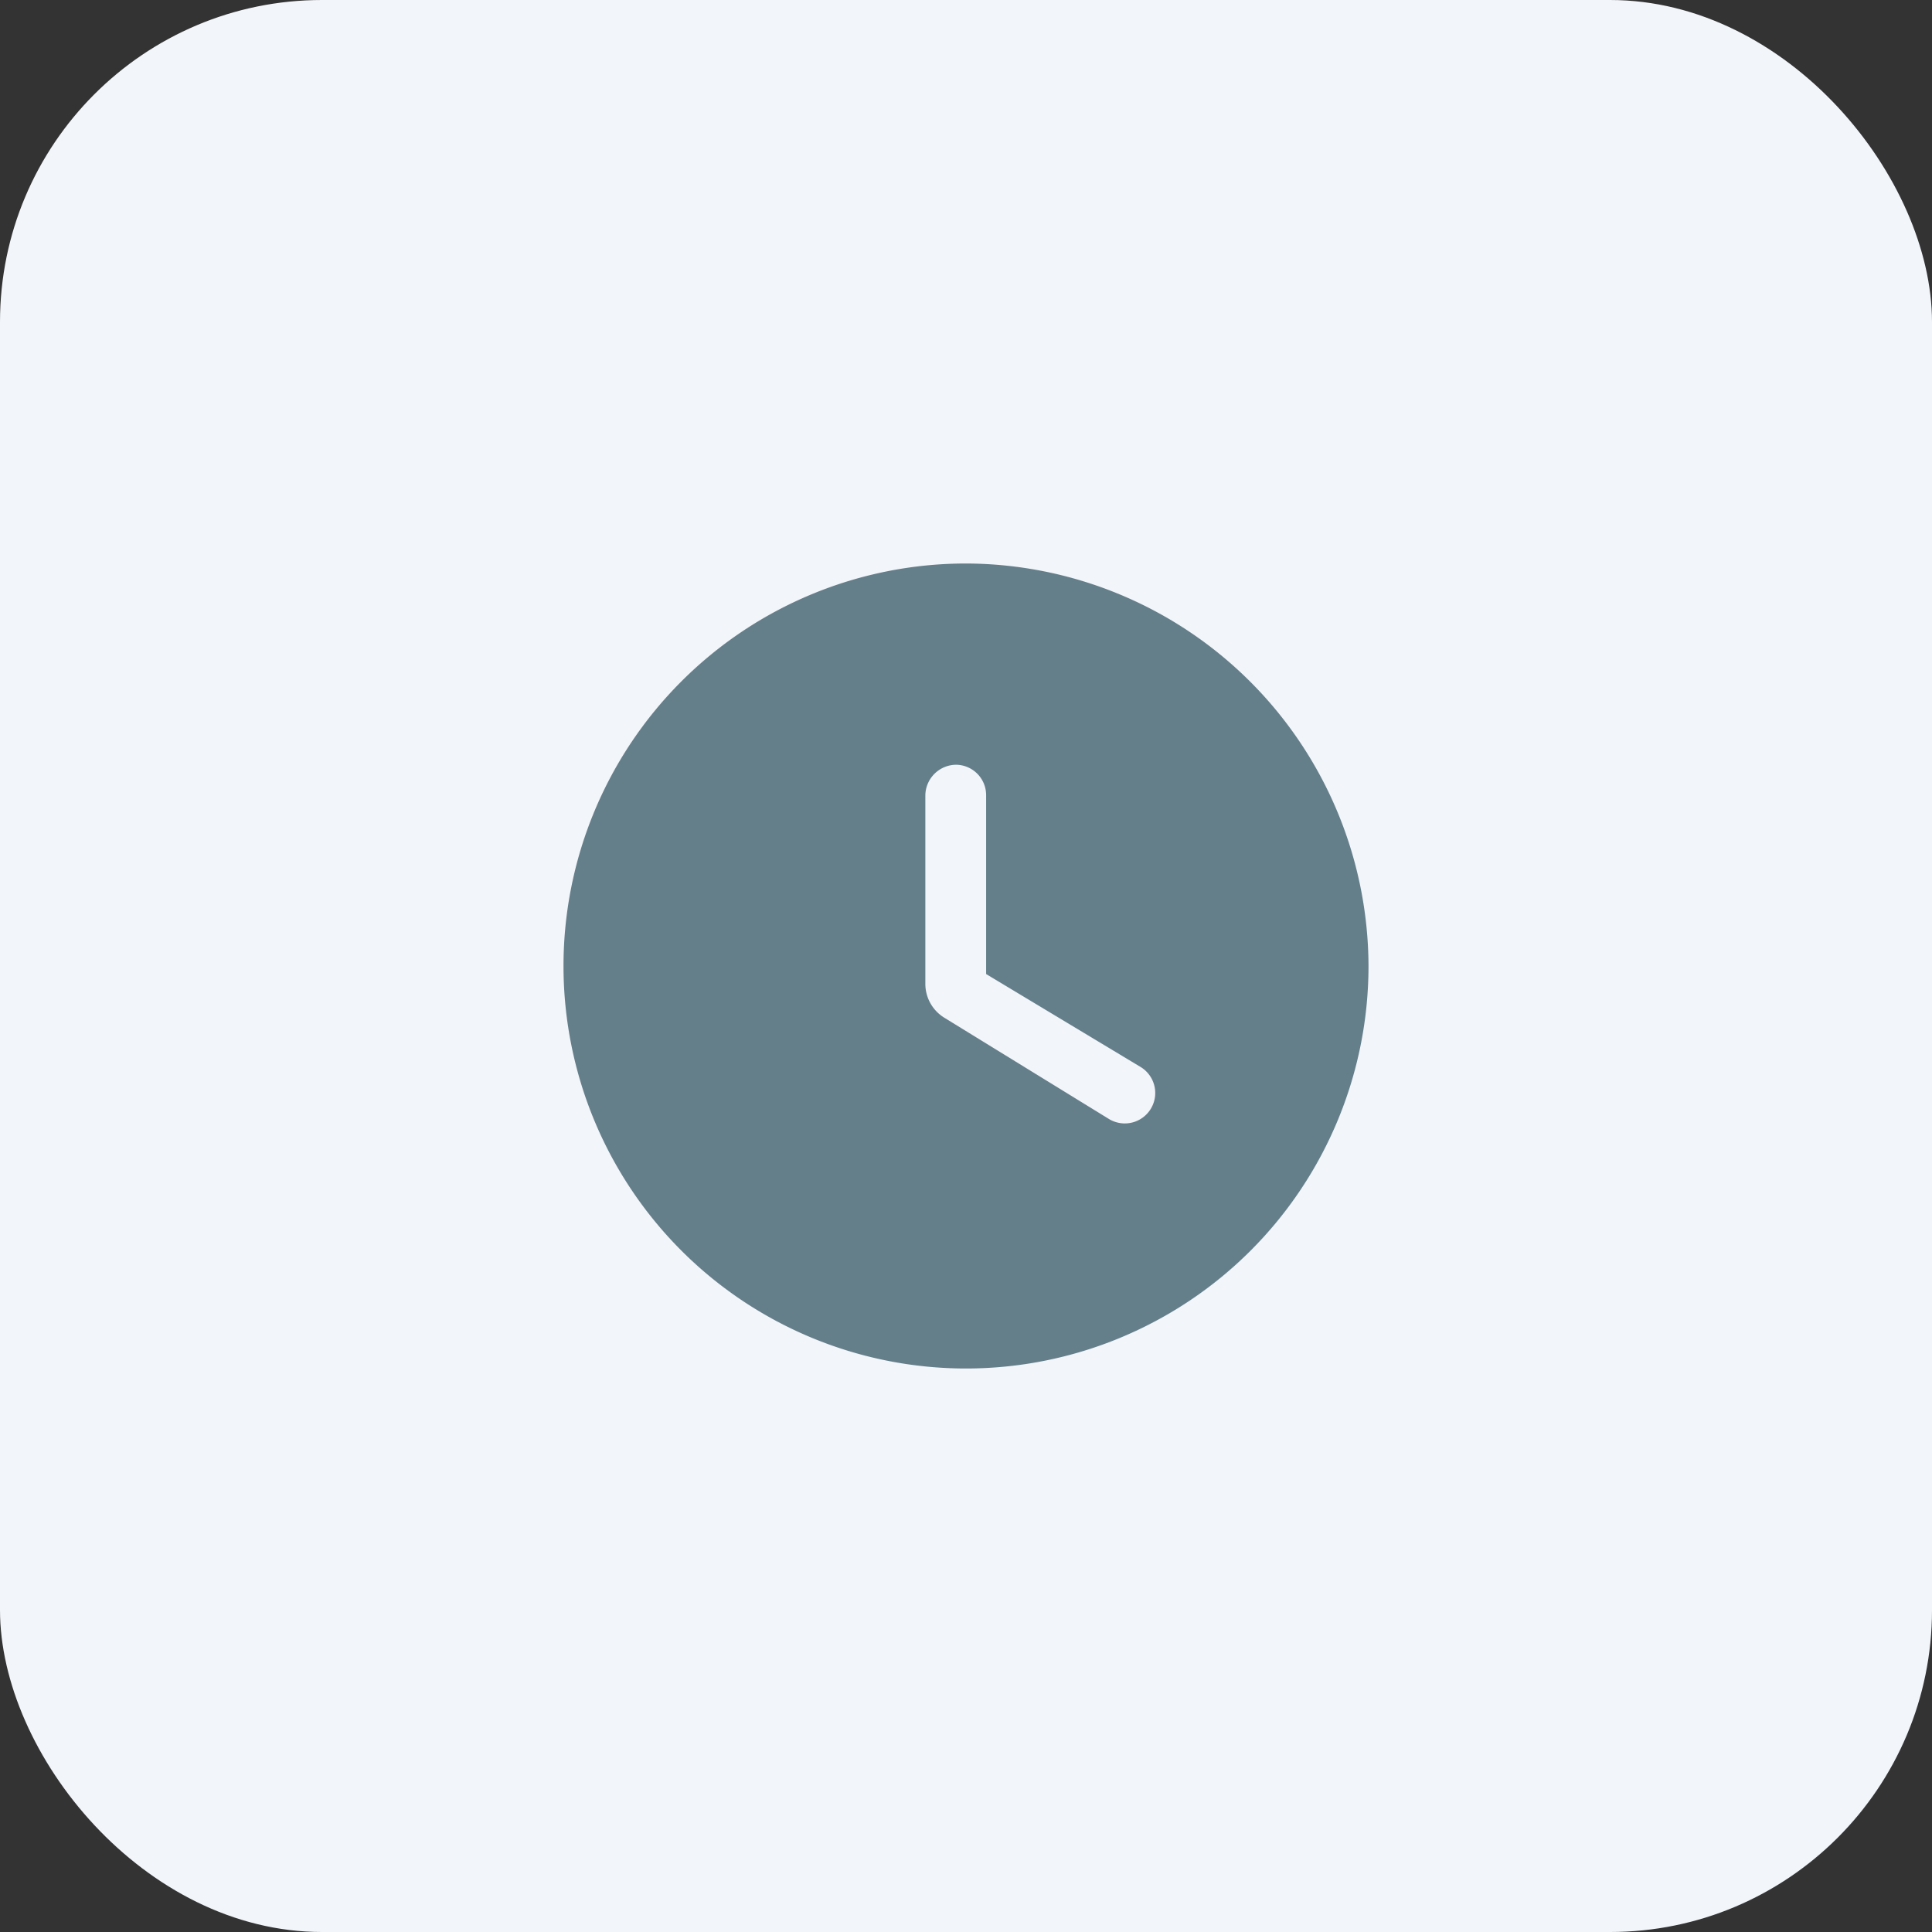 <svg xmlns="http://www.w3.org/2000/svg" width="48" height="48" viewBox="0 0 48 48">
  <rect x="0" y="0" width="48" height="48" fill="#333333" stroke="none"/>
  <g id="グループ_3807" data-name="グループ 3807" transform="translate(-1532 -283)">
    <rect id="長方形_5419" data-name="長方形 5419" width="48" height="48" rx="8" transform="translate(1532 283)" fill="#f2f5fa"/>
    <g id="watch_later_black_24dp" transform="translate(1544 295)">
      <g id="グループ_2111" data-name="グループ 2111">
        <rect id="長方形_5460" data-name="長方形 5460" width="24" height="24" fill="none"/>
      </g>
      <g id="グループ_2113" data-name="グループ 2113">
        <g id="グループ_2112" data-name="グループ 2112">
          <path id="パス_894" data-name="パス 894" d="M12,2A10,10,0,1,0,22,12,10.029,10.029,0,0,0,12,2Zm3.55,13.8-4.08-2.51a.986.986,0,0,1-.48-.85V7.75A.771.771,0,0,1,11.75,7a.755.755,0,0,1,.75.75V12.2l3.84,2.31a.756.756,0,1,1-.79,1.29Z" fill="#657f8a"/>
        </g>
      </g>
    </g>
  </g>
</svg>
